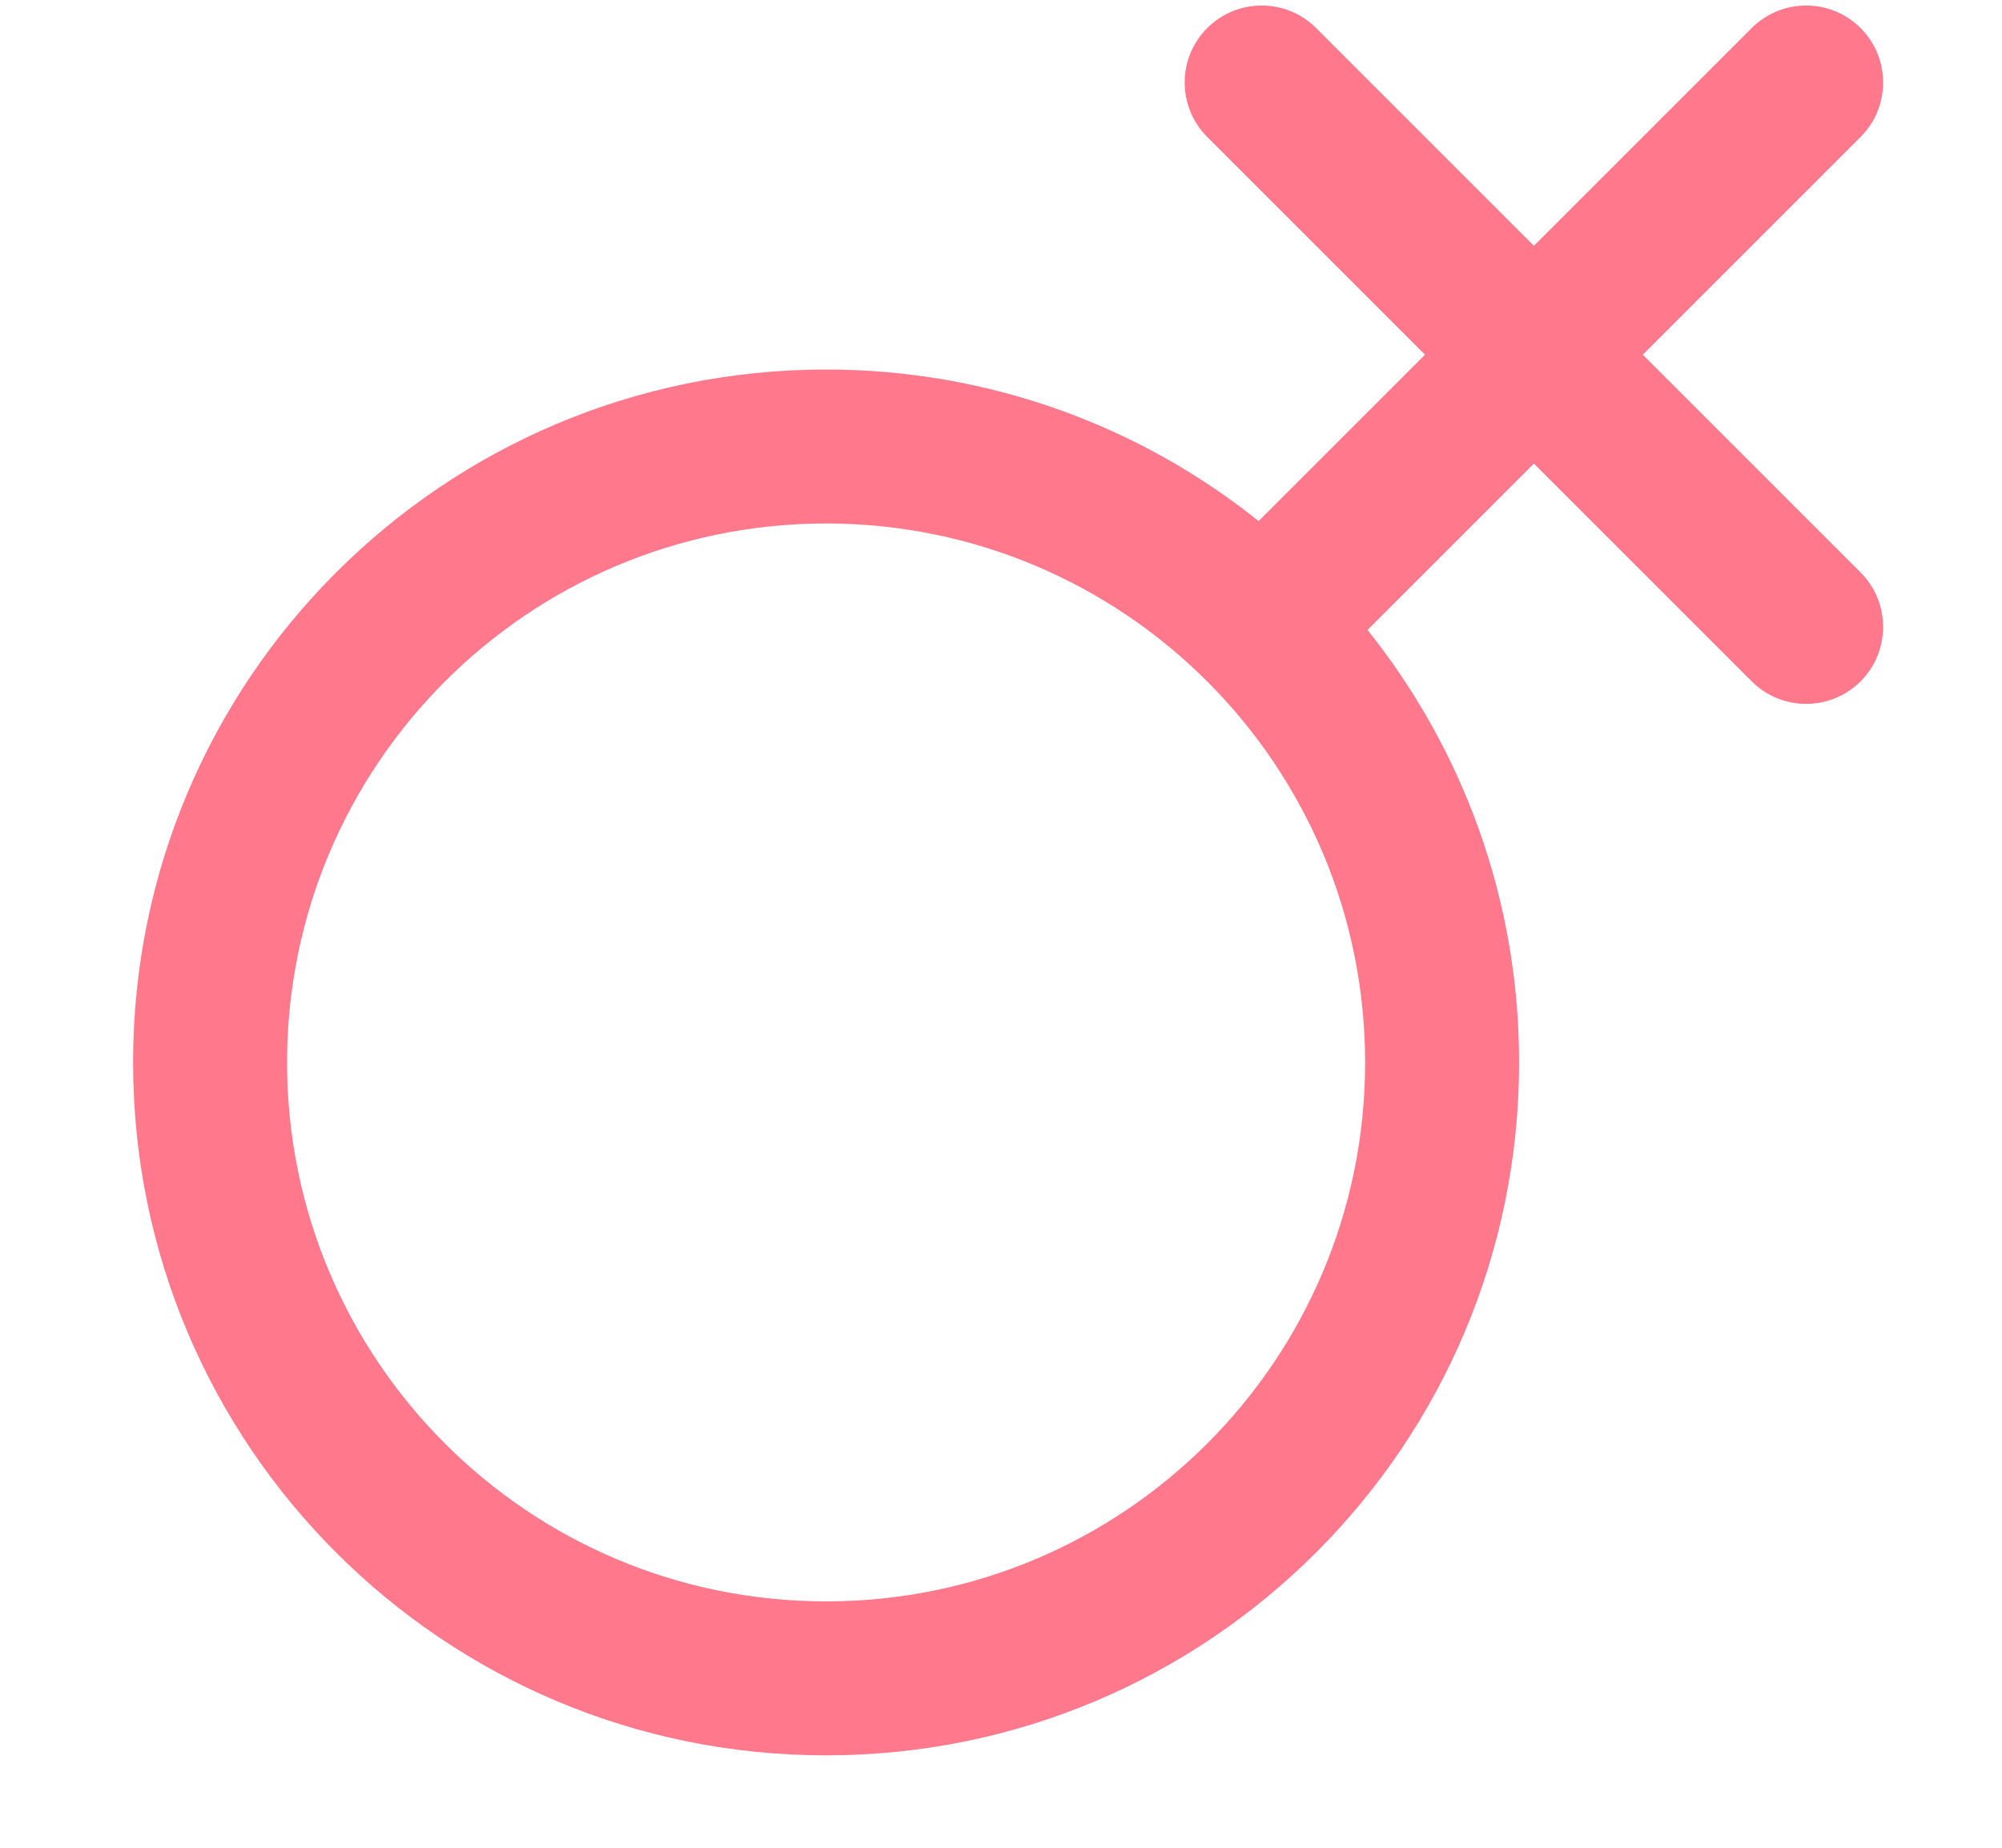 <?xml version="1.0" encoding="UTF-8" standalone="no"?>
<svg width="13px" height="12px" viewBox="0 0 13 12" version="1.1" xmlns="http://www.w3.org/2000/svg" xmlns:xlink="http://www.w3.org/1999/xlink">
    <!-- Generator: Sketch 44.1 (41455) - http://www.bohemiancoding.com/sketch -->
    <title>i-woman</title>
    <desc>Created with Sketch.</desc>
    <defs></defs>
    <g id="Symbols" stroke="none" stroke-width="1" fill="none" fill-rule="evenodd">
        <path d="M6.632,8.632 L6.632,7.104 C5.652,6.995 4.701,6.565 3.95,5.814 C2.192,4.056 2.192,1.207 3.95,-0.55 C5.707,-2.308 8.556,-2.308 10.314,-0.55 C12.071,1.207 12.071,4.056 10.314,5.814 C9.562,6.565 8.612,6.995 7.632,7.104 L7.632,8.632 L9.632,8.632 C9.908,8.632 10.132,8.856 10.132,9.132 C10.132,9.408 9.908,9.632 9.632,9.632 L7.632,9.632 L7.632,11.632 L7.632,11.632 C7.632,11.908 7.408,12.132 7.132,12.132 C6.856,12.132 6.632,11.908 6.632,11.632 L6.632,9.632 L4.632,9.632 L4.632,9.632 C4.356,9.632 4.132,9.408 4.132,9.132 C4.132,8.856 4.356,8.632 4.632,8.632 L6.632,8.632 Z M9.607,5.107 C10.973,3.74 10.973,1.524 9.607,0.157 C8.24,-1.21 6.024,-1.21 4.657,0.157 C3.29,1.524 3.29,3.74 4.657,5.107 C6.024,6.473 8.24,6.473 9.607,5.107 Z" id="i-woman" fill="#FF788B" transform="translate(7.132, 5.132) rotate(-135) translate(-7.132, -5.132) "></path>
    </g>
</svg>